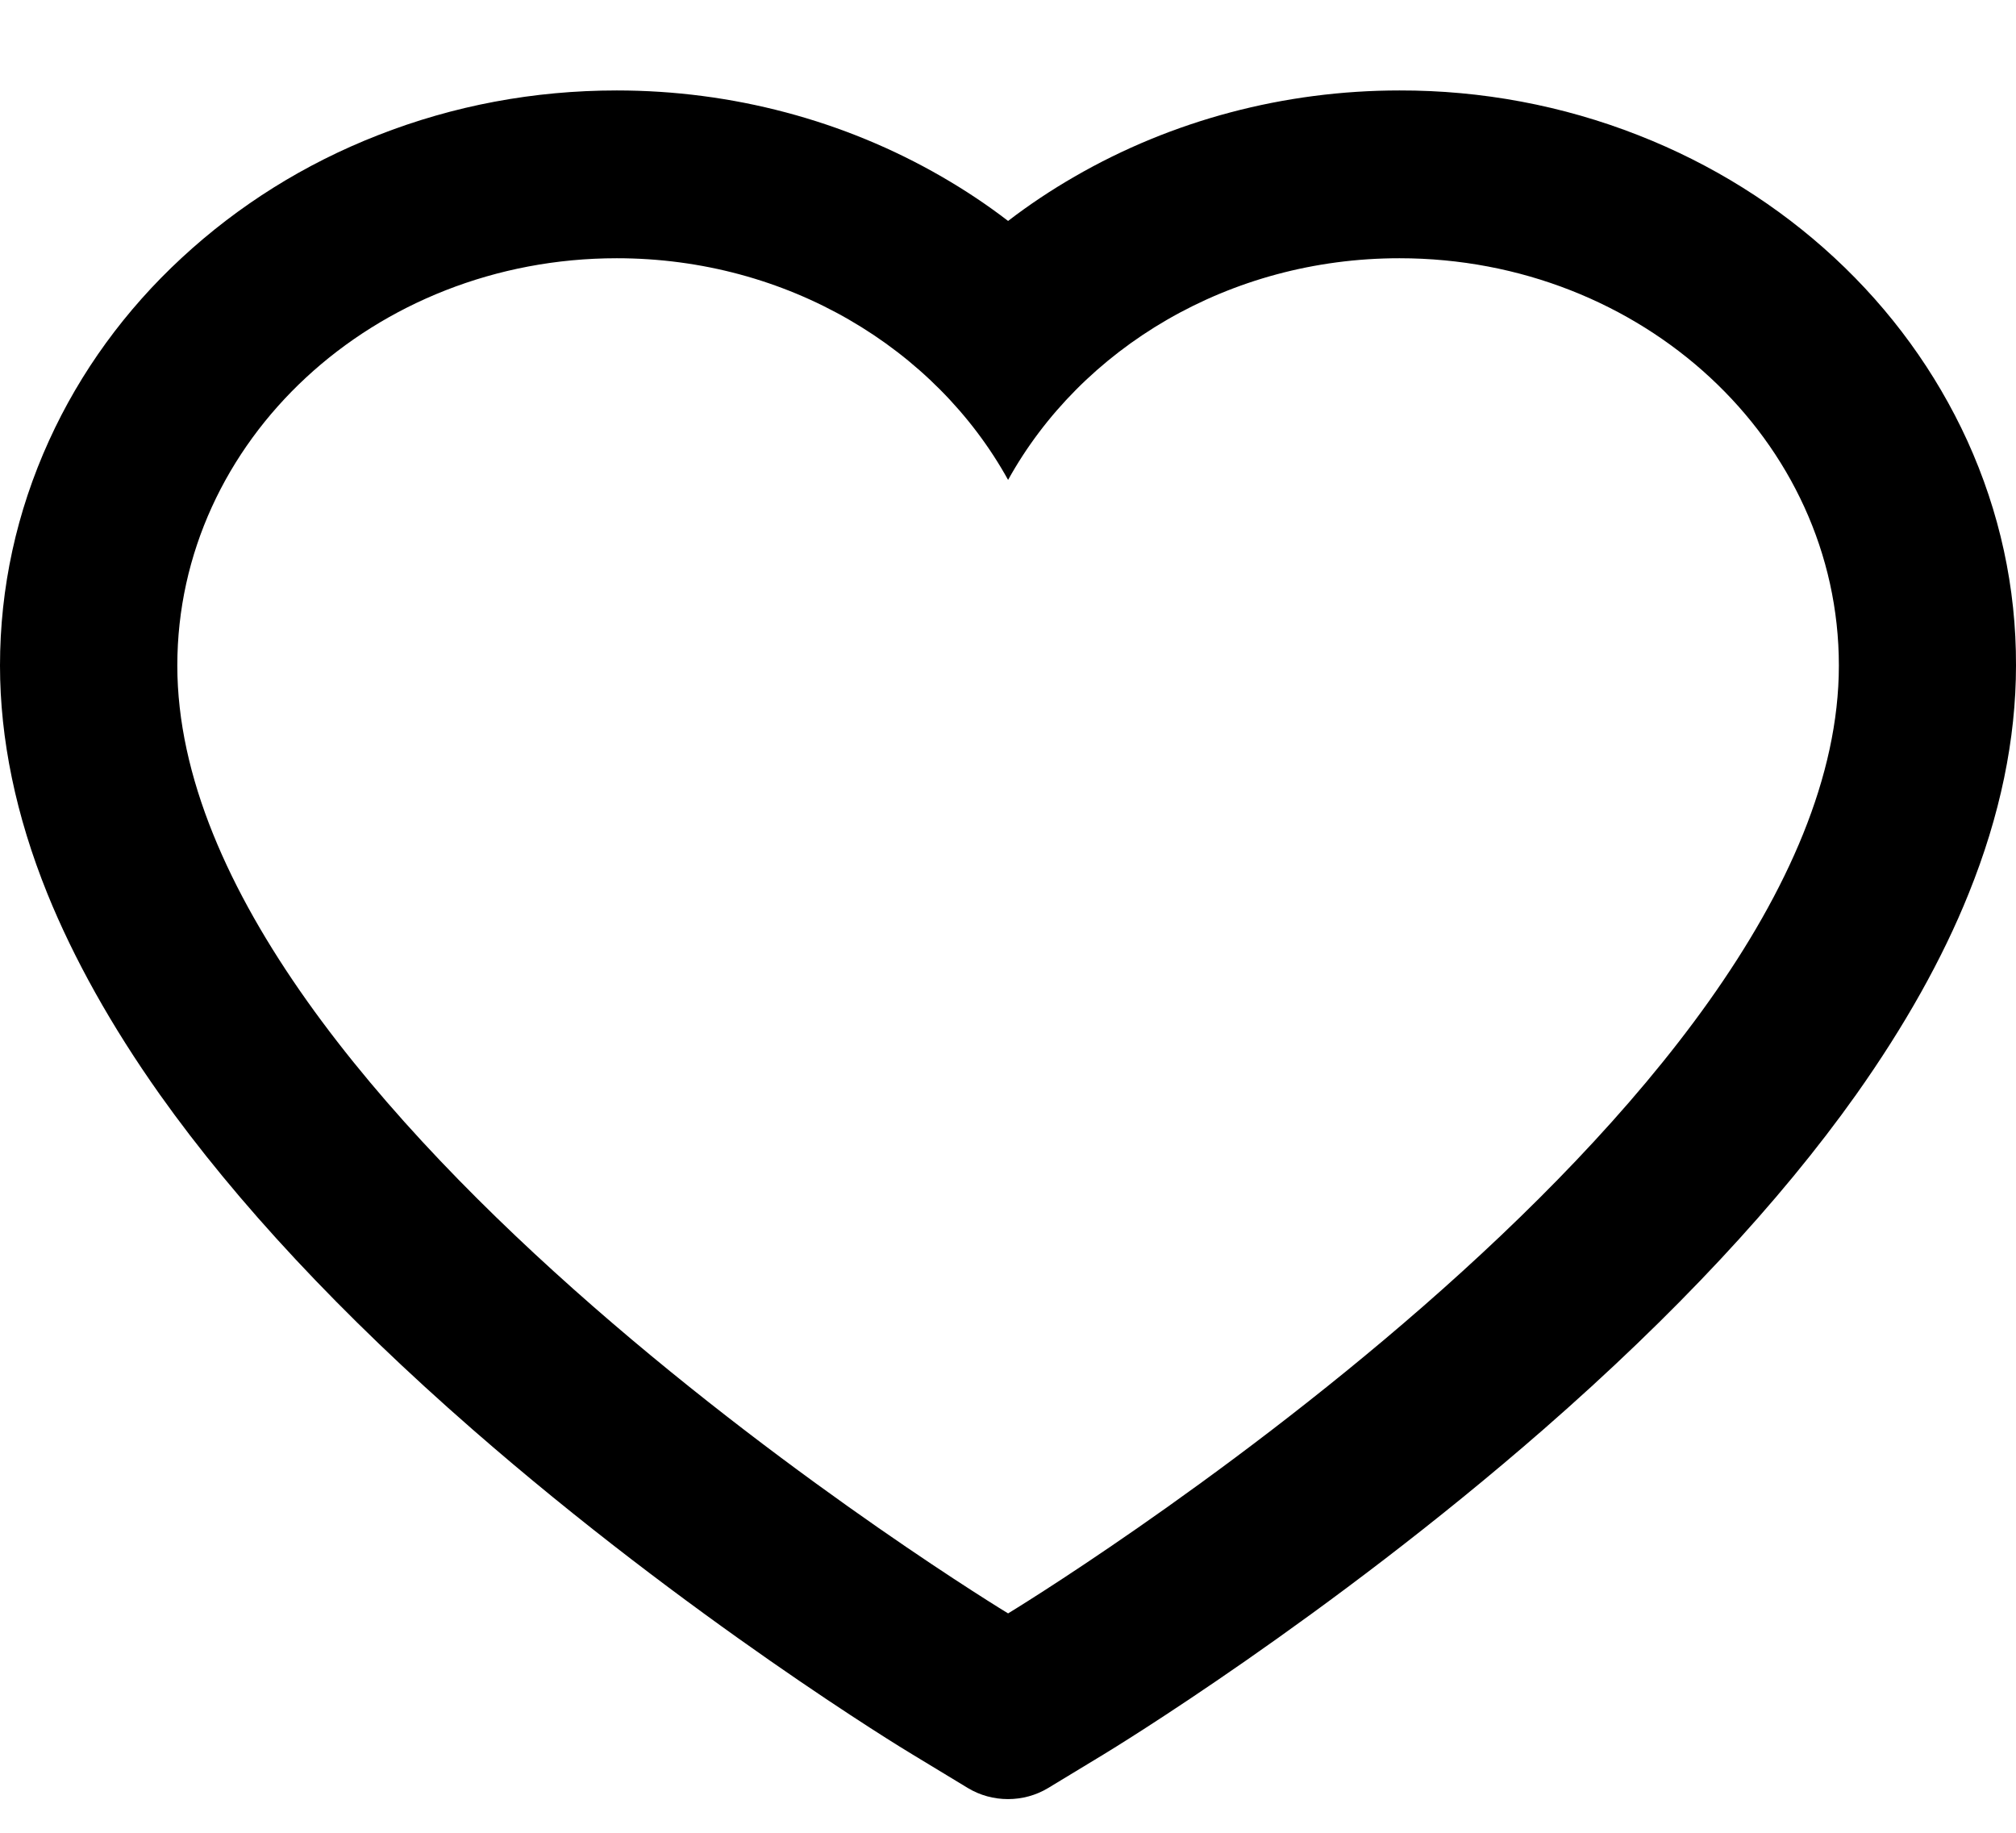 <svg width="22" height="20" viewBox="0 0 22 20" fill="none" xmlns="http://www.w3.org/2000/svg">
<path d="M21.468 4.808C21.126 4.06 20.634 3.383 20.019 2.813C19.403 2.242 18.677 1.788 17.88 1.476C17.053 1.151 16.167 0.985 15.272 0.987C14.016 0.987 12.791 1.312 11.727 1.927C11.472 2.074 11.23 2.235 11.001 2.411C10.772 2.235 10.53 2.074 10.275 1.927C9.211 1.312 7.986 0.987 6.731 0.987C5.827 0.987 4.951 1.151 4.123 1.476C3.323 1.789 2.603 2.24 1.984 2.813C1.368 3.382 0.875 4.06 0.535 4.808C0.181 5.586 0 6.413 0 7.263C0 8.065 0.173 8.901 0.517 9.752C0.805 10.462 1.217 11.2 1.744 11.944C2.58 13.122 3.728 14.351 5.154 15.596C7.518 17.661 9.858 19.087 9.957 19.145L10.561 19.511C10.828 19.673 11.172 19.673 11.439 19.511L12.043 19.145C12.142 19.085 14.48 17.661 16.846 15.596C18.272 14.351 19.42 13.122 20.256 11.944C20.783 11.2 21.198 10.462 21.483 9.752C21.827 8.901 22 8.065 22 7.263C22.003 6.413 21.822 5.586 21.468 4.808ZM11.001 17.606C11.001 17.606 1.935 12.11 1.935 7.263C1.935 4.808 4.082 2.818 6.731 2.818C8.592 2.818 10.207 3.801 11.001 5.237C11.796 3.801 13.41 2.818 15.272 2.818C17.92 2.818 20.067 4.808 20.067 7.263C20.067 12.11 11.001 17.606 11.001 17.606Z" fill="black"/>
</svg>
